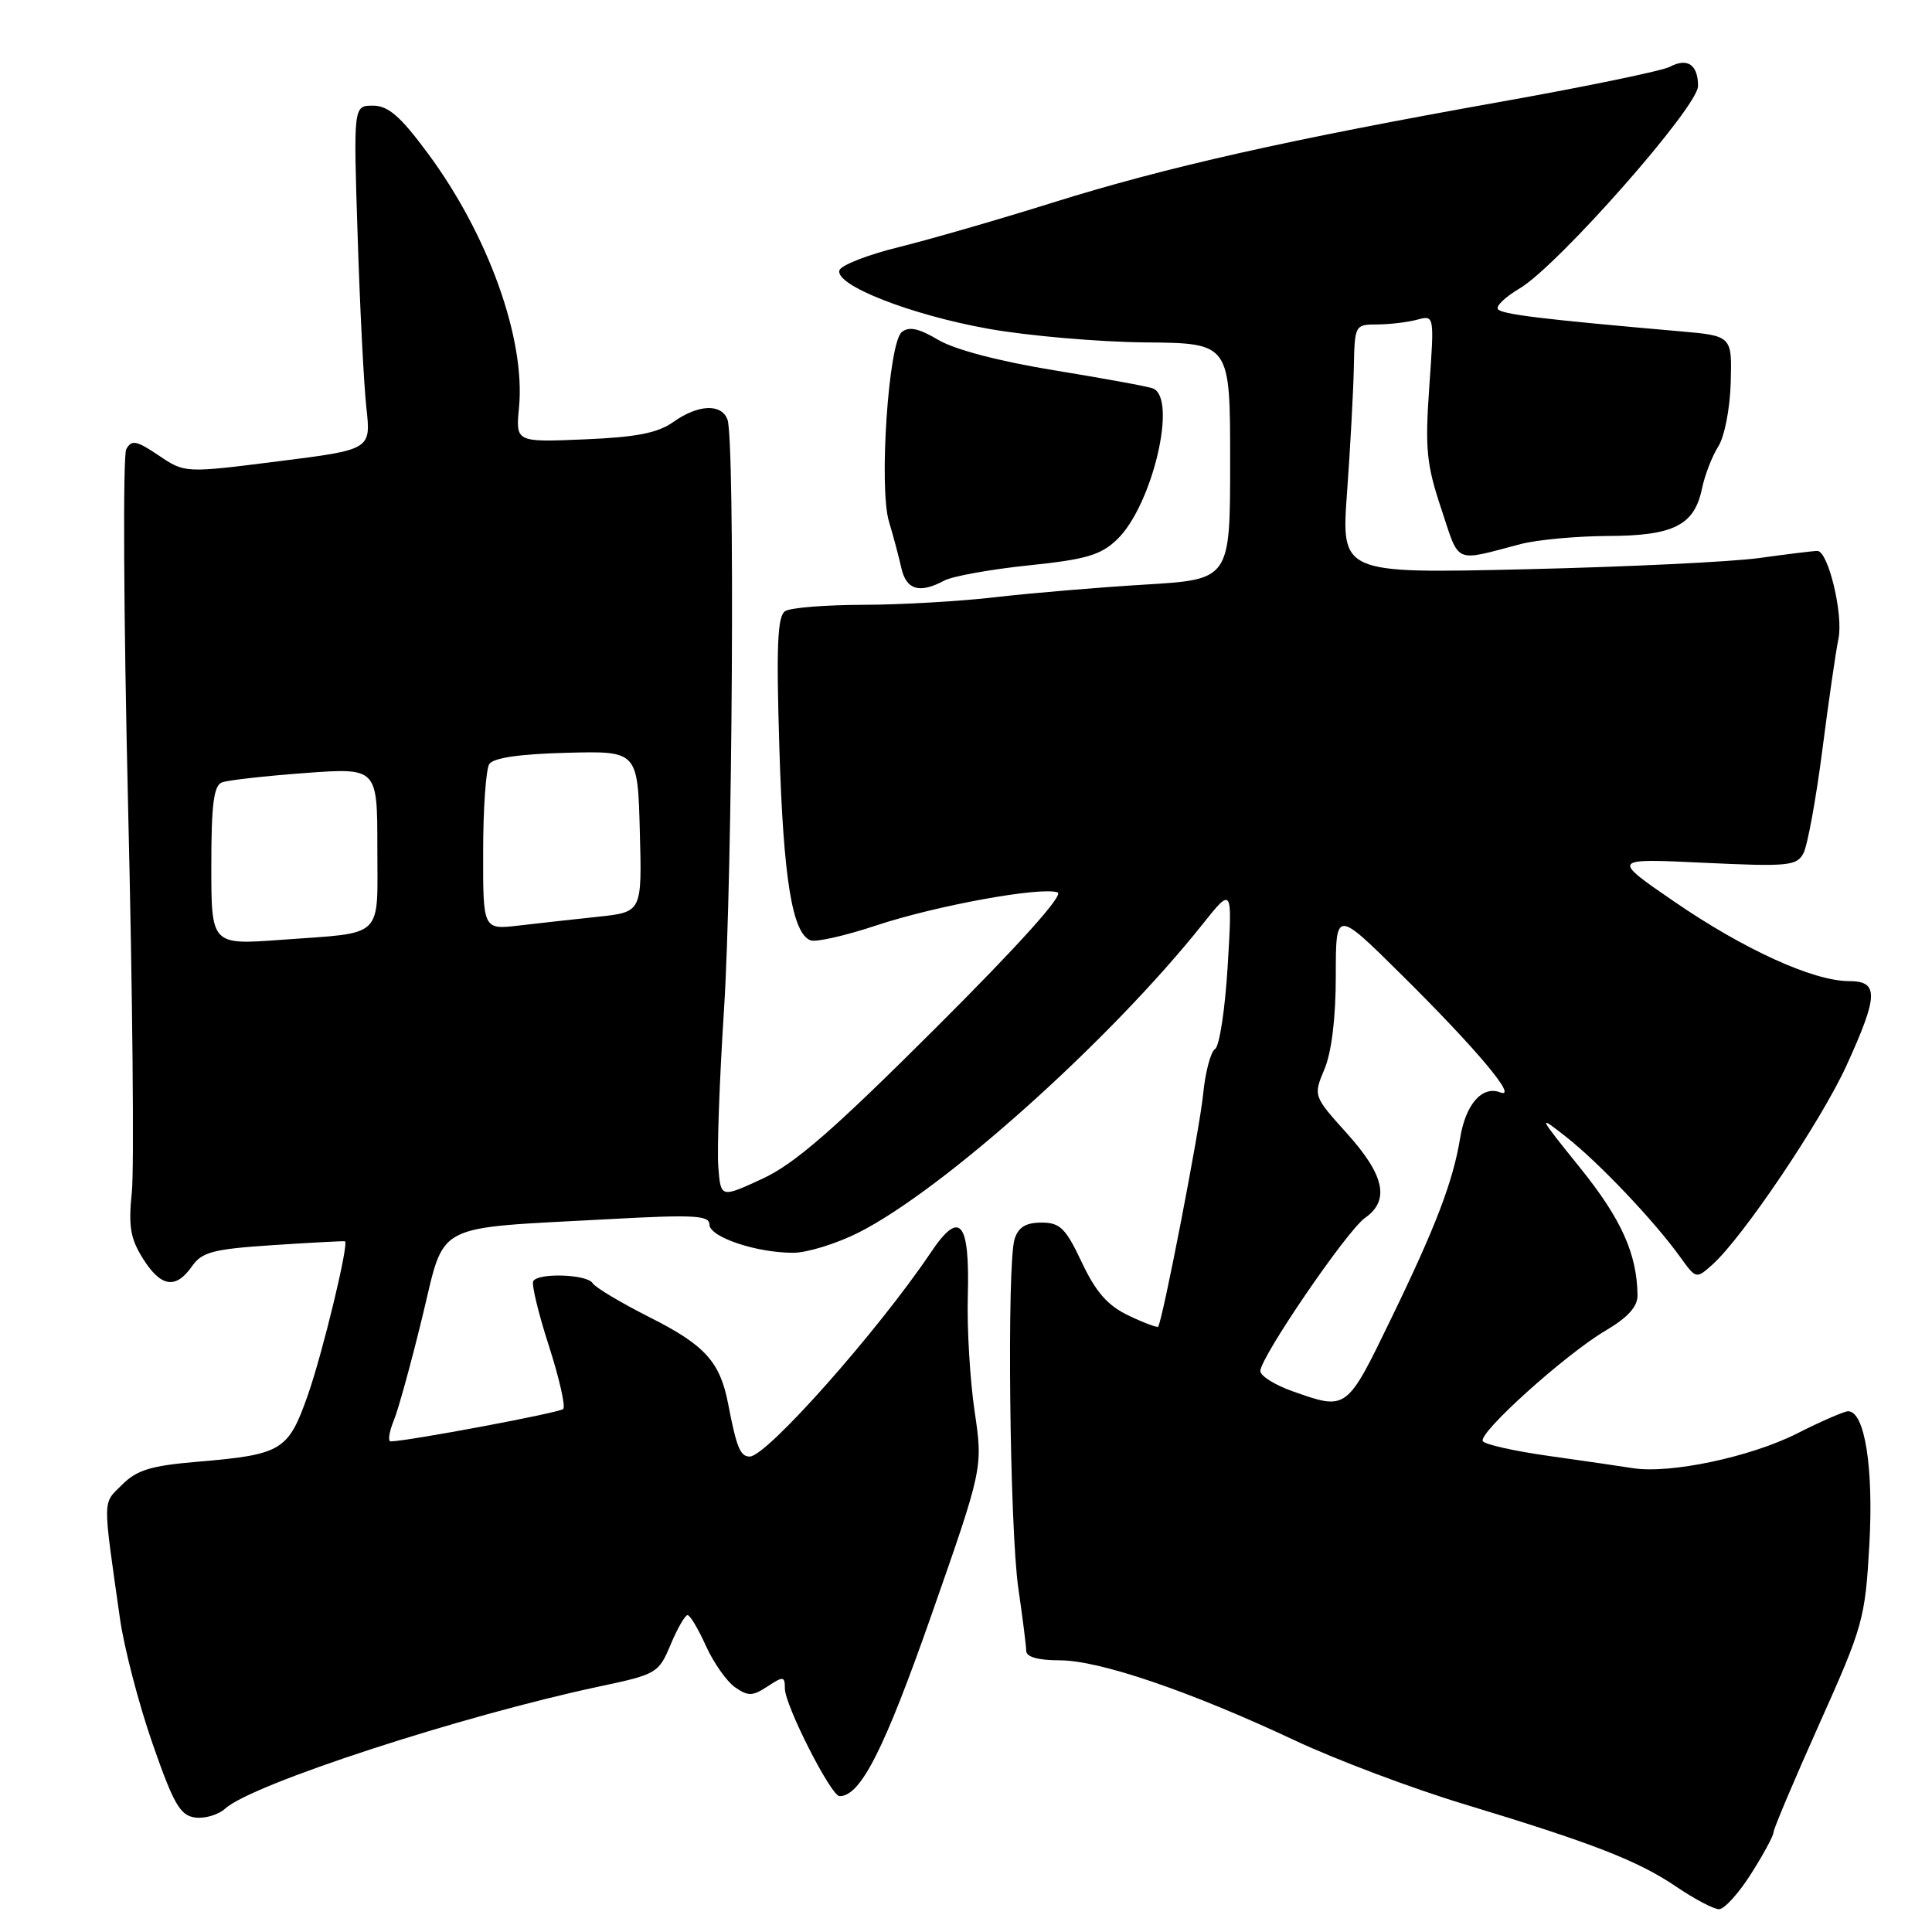 <?xml version="1.0" encoding="UTF-8" standalone="no"?>
<!DOCTYPE svg PUBLIC "-//W3C//DTD SVG 1.1//EN" "http://www.w3.org/Graphics/SVG/1.1/DTD/svg11.dtd" >
<svg xmlns="http://www.w3.org/2000/svg" xmlns:xlink="http://www.w3.org/1999/xlink" version="1.1" viewBox="0 0 256 256">
 <g >
 <path fill="currentColor"
d=" M 232.02 248.30 C 233.66 245.72 235.00 243.24 235.00 242.79 C 235.00 242.34 237.73 235.89 241.06 228.45 C 246.88 215.47 247.14 214.52 247.70 204.66 C 248.27 194.48 247.09 187.00 244.89 187.00 C 244.37 187.00 241.30 188.33 238.07 189.97 C 231.91 193.07 221.26 195.32 216.37 194.54 C 214.79 194.29 209.78 193.56 205.23 192.92 C 200.68 192.28 196.74 191.40 196.48 190.96 C 195.82 189.90 207.44 179.44 212.75 176.31 C 215.69 174.58 216.99 173.14 216.98 171.65 C 216.92 166.15 214.83 161.51 209.37 154.74 C 203.76 147.78 203.69 147.62 207.54 150.66 C 211.88 154.07 219.22 161.81 222.62 166.54 C 224.74 169.49 224.75 169.49 226.91 167.56 C 230.94 163.95 241.31 148.55 244.67 141.19 C 248.92 131.87 248.97 130.00 244.98 130.00 C 240.29 130.00 231.08 125.81 221.88 119.49 C 213.50 113.74 213.50 113.74 225.74 114.32 C 236.92 114.85 238.07 114.74 238.96 113.07 C 239.50 112.07 240.63 105.90 241.47 99.37 C 242.31 92.84 243.27 86.22 243.60 84.65 C 244.28 81.46 242.25 73.00 240.81 73.00 C 240.30 73.00 236.87 73.42 233.19 73.93 C 229.51 74.45 215.52 75.12 202.11 75.43 C 177.71 76.00 177.71 76.00 178.49 65.25 C 178.92 59.34 179.32 51.91 179.39 48.75 C 179.50 43.06 179.53 43.00 182.50 42.99 C 184.15 42.98 186.53 42.70 187.78 42.36 C 190.06 41.75 190.06 41.75 189.39 51.21 C 188.81 59.47 189.01 61.53 190.98 67.43 C 193.44 74.84 192.54 74.44 201.50 72.09 C 203.70 71.52 208.89 71.04 213.03 71.02 C 221.75 71.00 224.51 69.61 225.52 64.75 C 225.89 62.96 226.86 60.45 227.68 59.16 C 228.51 57.85 229.24 54.11 229.33 50.66 C 229.50 44.50 229.50 44.50 222.50 43.89 C 204.24 42.29 198.90 41.64 198.47 40.95 C 198.21 40.53 199.51 39.31 201.36 38.22 C 206.41 35.23 225.00 14.16 225.00 11.40 C 225.00 8.57 223.59 7.61 221.27 8.85 C 220.30 9.37 210.28 11.45 199.00 13.46 C 170.57 18.53 154.64 22.11 139.48 26.85 C 132.34 29.09 123.16 31.74 119.07 32.75 C 114.98 33.76 111.45 35.14 111.23 35.81 C 110.58 37.77 120.67 41.73 131.00 43.57 C 136.22 44.50 145.56 45.31 151.75 45.37 C 163.00 45.47 163.00 45.47 163.00 61.13 C 163.00 76.78 163.00 76.78 151.75 77.46 C 145.56 77.83 136.68 78.58 132.00 79.12 C 127.33 79.67 119.42 80.13 114.44 80.14 C 109.45 80.15 104.78 80.52 104.05 80.97 C 103.02 81.61 102.85 85.44 103.27 99.14 C 103.80 116.44 104.98 123.67 107.40 124.60 C 108.11 124.87 112.02 123.99 116.09 122.63 C 124.09 119.98 137.94 117.46 140.14 118.25 C 141.00 118.56 135.03 125.20 124.00 136.20 C 110.39 149.78 105.28 154.23 101.00 156.20 C 95.50 158.74 95.50 158.74 95.18 154.62 C 95.00 152.36 95.34 143.01 95.93 133.85 C 97.07 116.14 97.41 58.24 96.39 55.58 C 95.57 53.44 92.50 53.59 89.21 55.92 C 87.15 57.38 84.33 57.93 77.42 58.22 C 68.33 58.60 68.33 58.60 68.77 54.00 C 69.65 44.91 64.68 31.07 56.64 20.25 C 53.04 15.39 51.43 14.00 49.42 14.00 C 46.83 14.00 46.83 14.00 47.39 31.25 C 47.69 40.74 48.21 50.99 48.55 54.04 C 49.16 59.58 49.16 59.58 36.83 61.13 C 24.50 62.69 24.50 62.69 21.03 60.35 C 18.07 58.36 17.44 58.24 16.73 59.52 C 16.27 60.34 16.38 81.58 16.97 106.71 C 17.57 131.85 17.79 154.90 17.47 157.95 C 17.00 162.48 17.27 164.10 18.93 166.75 C 21.31 170.55 23.28 170.87 25.43 167.80 C 26.77 165.89 28.21 165.51 36.24 164.98 C 41.33 164.65 45.59 164.42 45.71 164.48 C 46.26 164.75 42.76 179.25 40.79 184.86 C 38.19 192.24 37.37 192.74 26.16 193.69 C 19.99 194.21 18.13 194.78 16.17 196.74 C 13.57 199.34 13.58 198.16 15.90 214.50 C 16.45 218.35 18.38 225.78 20.20 231.00 C 22.99 239.02 23.86 240.55 25.83 240.83 C 27.12 241.01 28.92 240.48 29.85 239.64 C 33.43 236.39 61.13 227.36 79.36 223.48 C 87.02 221.86 87.27 221.71 88.86 217.92 C 89.76 215.77 90.77 214.02 91.10 214.01 C 91.43 214.00 92.52 215.83 93.53 218.07 C 94.54 220.31 96.28 222.78 97.38 223.56 C 99.13 224.78 99.71 224.77 101.70 223.46 C 103.80 222.08 104.00 222.11 104.00 223.73 C 104.00 225.96 110.12 238.00 111.25 238.00 C 114.04 238.00 117.17 231.82 123.42 214.00 C 130.25 194.50 130.25 194.50 129.14 187.00 C 128.53 182.88 128.12 176.02 128.24 171.77 C 128.51 161.77 127.19 160.21 123.33 165.97 C 116.37 176.32 101.59 193.00 99.35 193.00 C 98.08 193.00 97.60 191.82 96.48 186.00 C 95.40 180.43 93.41 178.23 86.05 174.53 C 82.26 172.61 78.86 170.59 78.52 170.02 C 77.79 168.85 71.35 168.62 70.66 169.75 C 70.41 170.16 71.33 174.01 72.72 178.30 C 74.10 182.59 74.96 186.37 74.63 186.70 C 74.14 187.20 54.07 190.96 51.77 190.99 C 51.38 191.00 51.55 189.76 52.17 188.25 C 52.79 186.74 54.49 180.55 55.96 174.50 C 59.06 161.77 57.03 162.83 80.75 161.54 C 91.92 160.93 94.00 161.04 94.00 162.25 C 94.00 163.91 100.18 166.00 105.10 166.00 C 106.95 166.00 110.86 164.79 113.79 163.31 C 125.05 157.61 147.06 137.88 159.32 122.50 C 163.30 117.50 163.30 117.50 162.68 127.92 C 162.34 133.65 161.59 138.64 161.00 139.00 C 160.42 139.36 159.70 142.09 159.41 145.08 C 158.94 149.74 154.06 174.96 153.46 175.79 C 153.34 175.95 151.58 175.29 149.55 174.32 C 146.78 173.00 145.22 171.24 143.35 167.28 C 141.20 162.72 140.46 162.00 137.99 162.00 C 135.94 162.00 134.94 162.61 134.44 164.17 C 133.40 167.46 133.78 202.52 134.94 210.50 C 135.50 214.35 135.97 218.06 135.98 218.75 C 135.99 219.56 137.56 220.00 140.42 220.00 C 145.66 220.00 157.65 224.08 171.50 230.58 C 177.00 233.17 187.14 236.99 194.04 239.07 C 211.09 244.24 217.04 246.55 222.15 250.02 C 224.54 251.64 227.07 252.97 227.77 252.98 C 228.47 252.99 230.38 250.89 232.02 248.30 Z  M 125.12 76.93 C 126.22 76.35 131.24 75.44 136.27 74.92 C 143.90 74.13 145.85 73.56 148.01 71.49 C 152.69 67.01 156.07 52.72 152.75 51.46 C 152.06 51.20 146.20 50.13 139.71 49.07 C 132.46 47.89 126.55 46.34 124.35 45.05 C 121.73 43.50 120.44 43.22 119.48 44.01 C 117.72 45.47 116.44 64.68 117.80 69.14 C 118.36 70.99 119.09 73.74 119.43 75.25 C 120.08 78.17 121.84 78.69 125.12 76.93 Z  M 171.25 184.34 C 168.91 183.51 167.00 182.31 167.00 181.67 C 167.01 179.85 178.49 163.04 180.87 161.38 C 184.18 159.06 183.47 155.74 178.51 150.22 C 174.01 145.22 174.01 145.22 175.51 141.64 C 176.45 139.39 177.00 134.81 177.00 129.30 C 177.00 120.54 177.00 120.54 185.57 129.02 C 195.64 138.98 201.29 145.71 198.77 144.74 C 196.39 143.83 194.20 146.34 193.48 150.78 C 192.54 156.54 190.26 162.52 184.32 174.75 C 178.41 186.95 178.48 186.90 171.25 184.34 Z  M 28.00 114.71 C 28.00 106.61 28.32 104.09 29.41 103.67 C 30.18 103.38 35.13 102.82 40.41 102.43 C 50.00 101.73 50.00 101.73 50.00 112.30 C 50.00 124.56 51.08 123.52 37.25 124.53 C 28.00 125.21 28.00 125.21 28.00 114.71 Z  M 64.02 112.84 C 64.02 107.15 64.39 101.94 64.83 101.25 C 65.35 100.42 68.83 99.91 75.06 99.75 C 84.50 99.50 84.50 99.50 84.78 110.17 C 85.07 120.85 85.07 120.85 79.28 121.47 C 76.10 121.81 71.36 122.33 68.75 122.64 C 64.00 123.19 64.00 123.19 64.02 112.84 Z "/>
</g>
</svg>